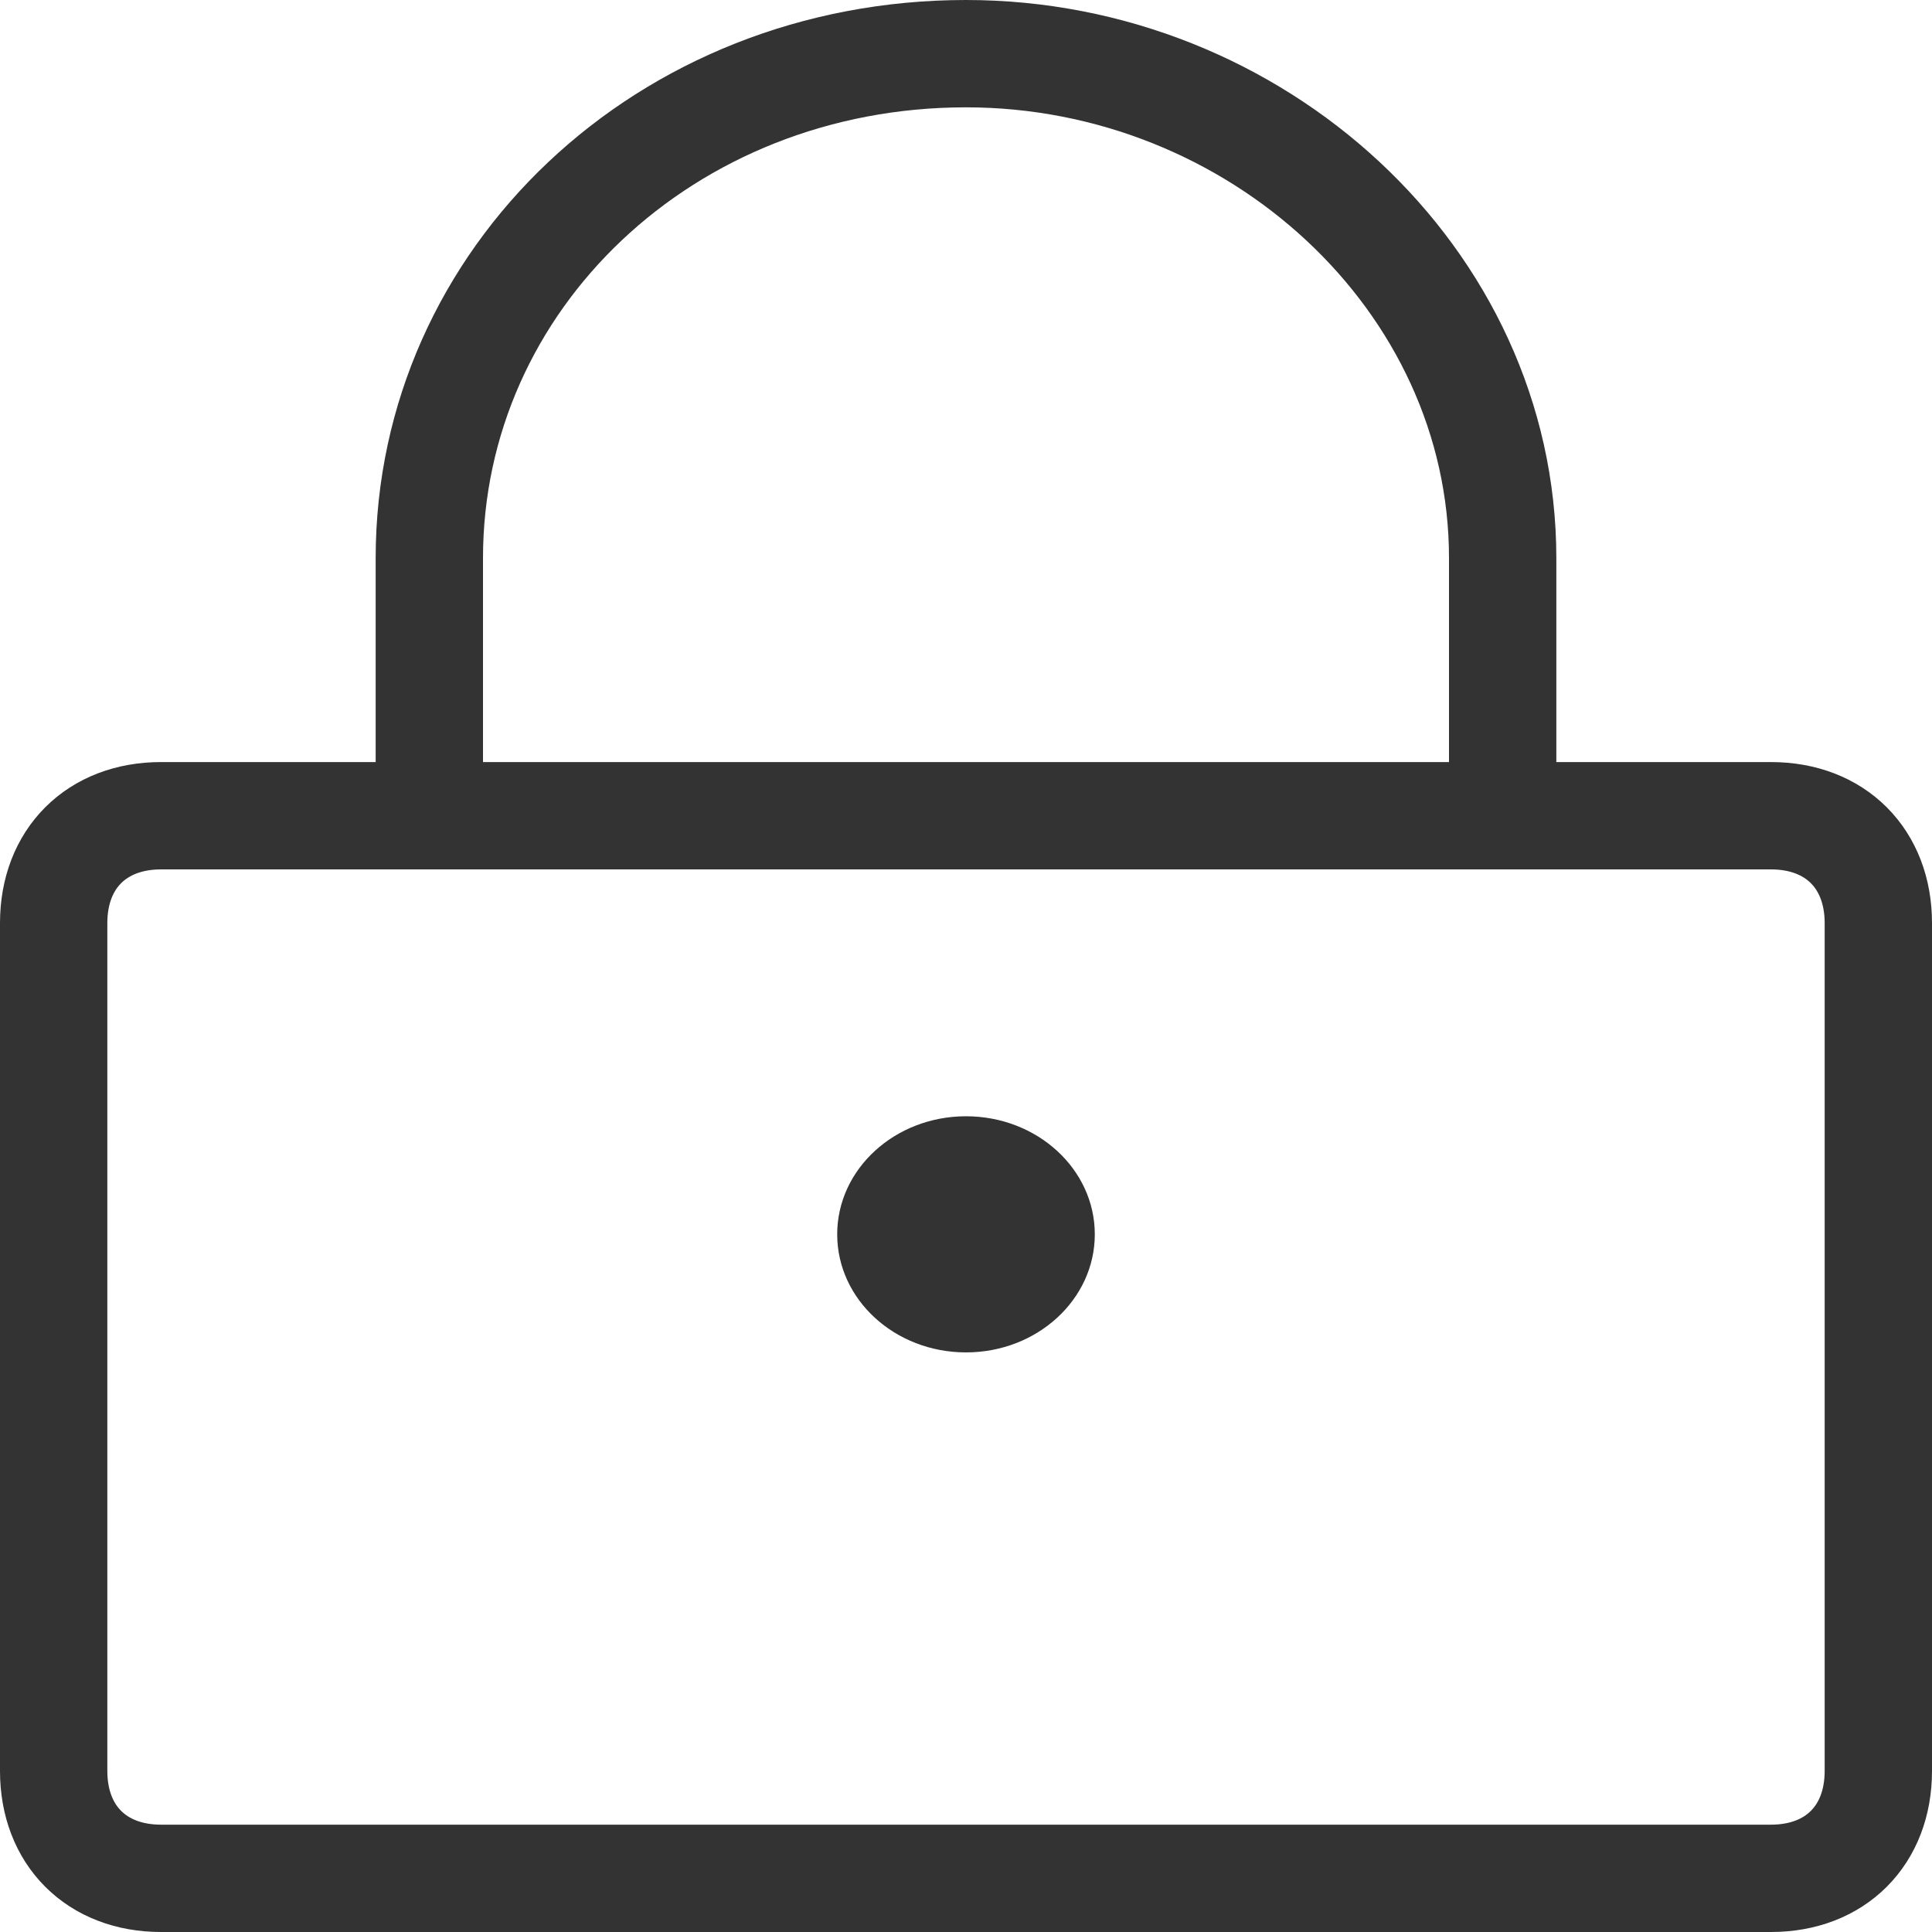 <?xml version="1.0" encoding="utf-8"?>
<!-- Generator: Adobe Illustrator 19.1.1, SVG Export Plug-In . SVG Version: 6.00 Build 0)  -->
<svg version="1.1" id="图层_1" xmlns="http://www.w3.org/2000/svg" xmlns:xlink="http://www.w3.org/1999/xlink" x="0px" y="0px"
	 viewBox="0 0 18 18" style="enable-background:new 0 0 18 18;" xml:space="preserve">
<style type="text/css">
	.st0{fill:none;stroke:#333333;stroke-miterlimit:10;}
	.st1{fill:#333333;}
	.st2{fill:none;stroke:#333333;stroke-linecap:round;stroke-linejoin:round;stroke-miterlimit:10;}
</style>
<g>
	<g>
		<path class="st0" d="M16.5,17.5h-15c-0.6,0-1-0.4-1-1V8.6c0-0.6,0.4-1,1-1h15c0.6,0,1,0.4,1,1v7.9C17.5,17.1,17.1,17.5,16.5,17.5z
			"/>
		<path class="st0" d="M4,7.6V5.2c0-2.6,2.2-4.7,5-4.7h0c2.7,0,5,2.1,5,4.7v2.5"/>
	</g>
	<g>
		<ellipse class="st1" cx="9" cy="11.5" rx="1.2" ry="1.1"/>
		<rect x="9" y="11.7" class="st2" width="0" height="3.3"/>
	</g>
</g>
</svg>
